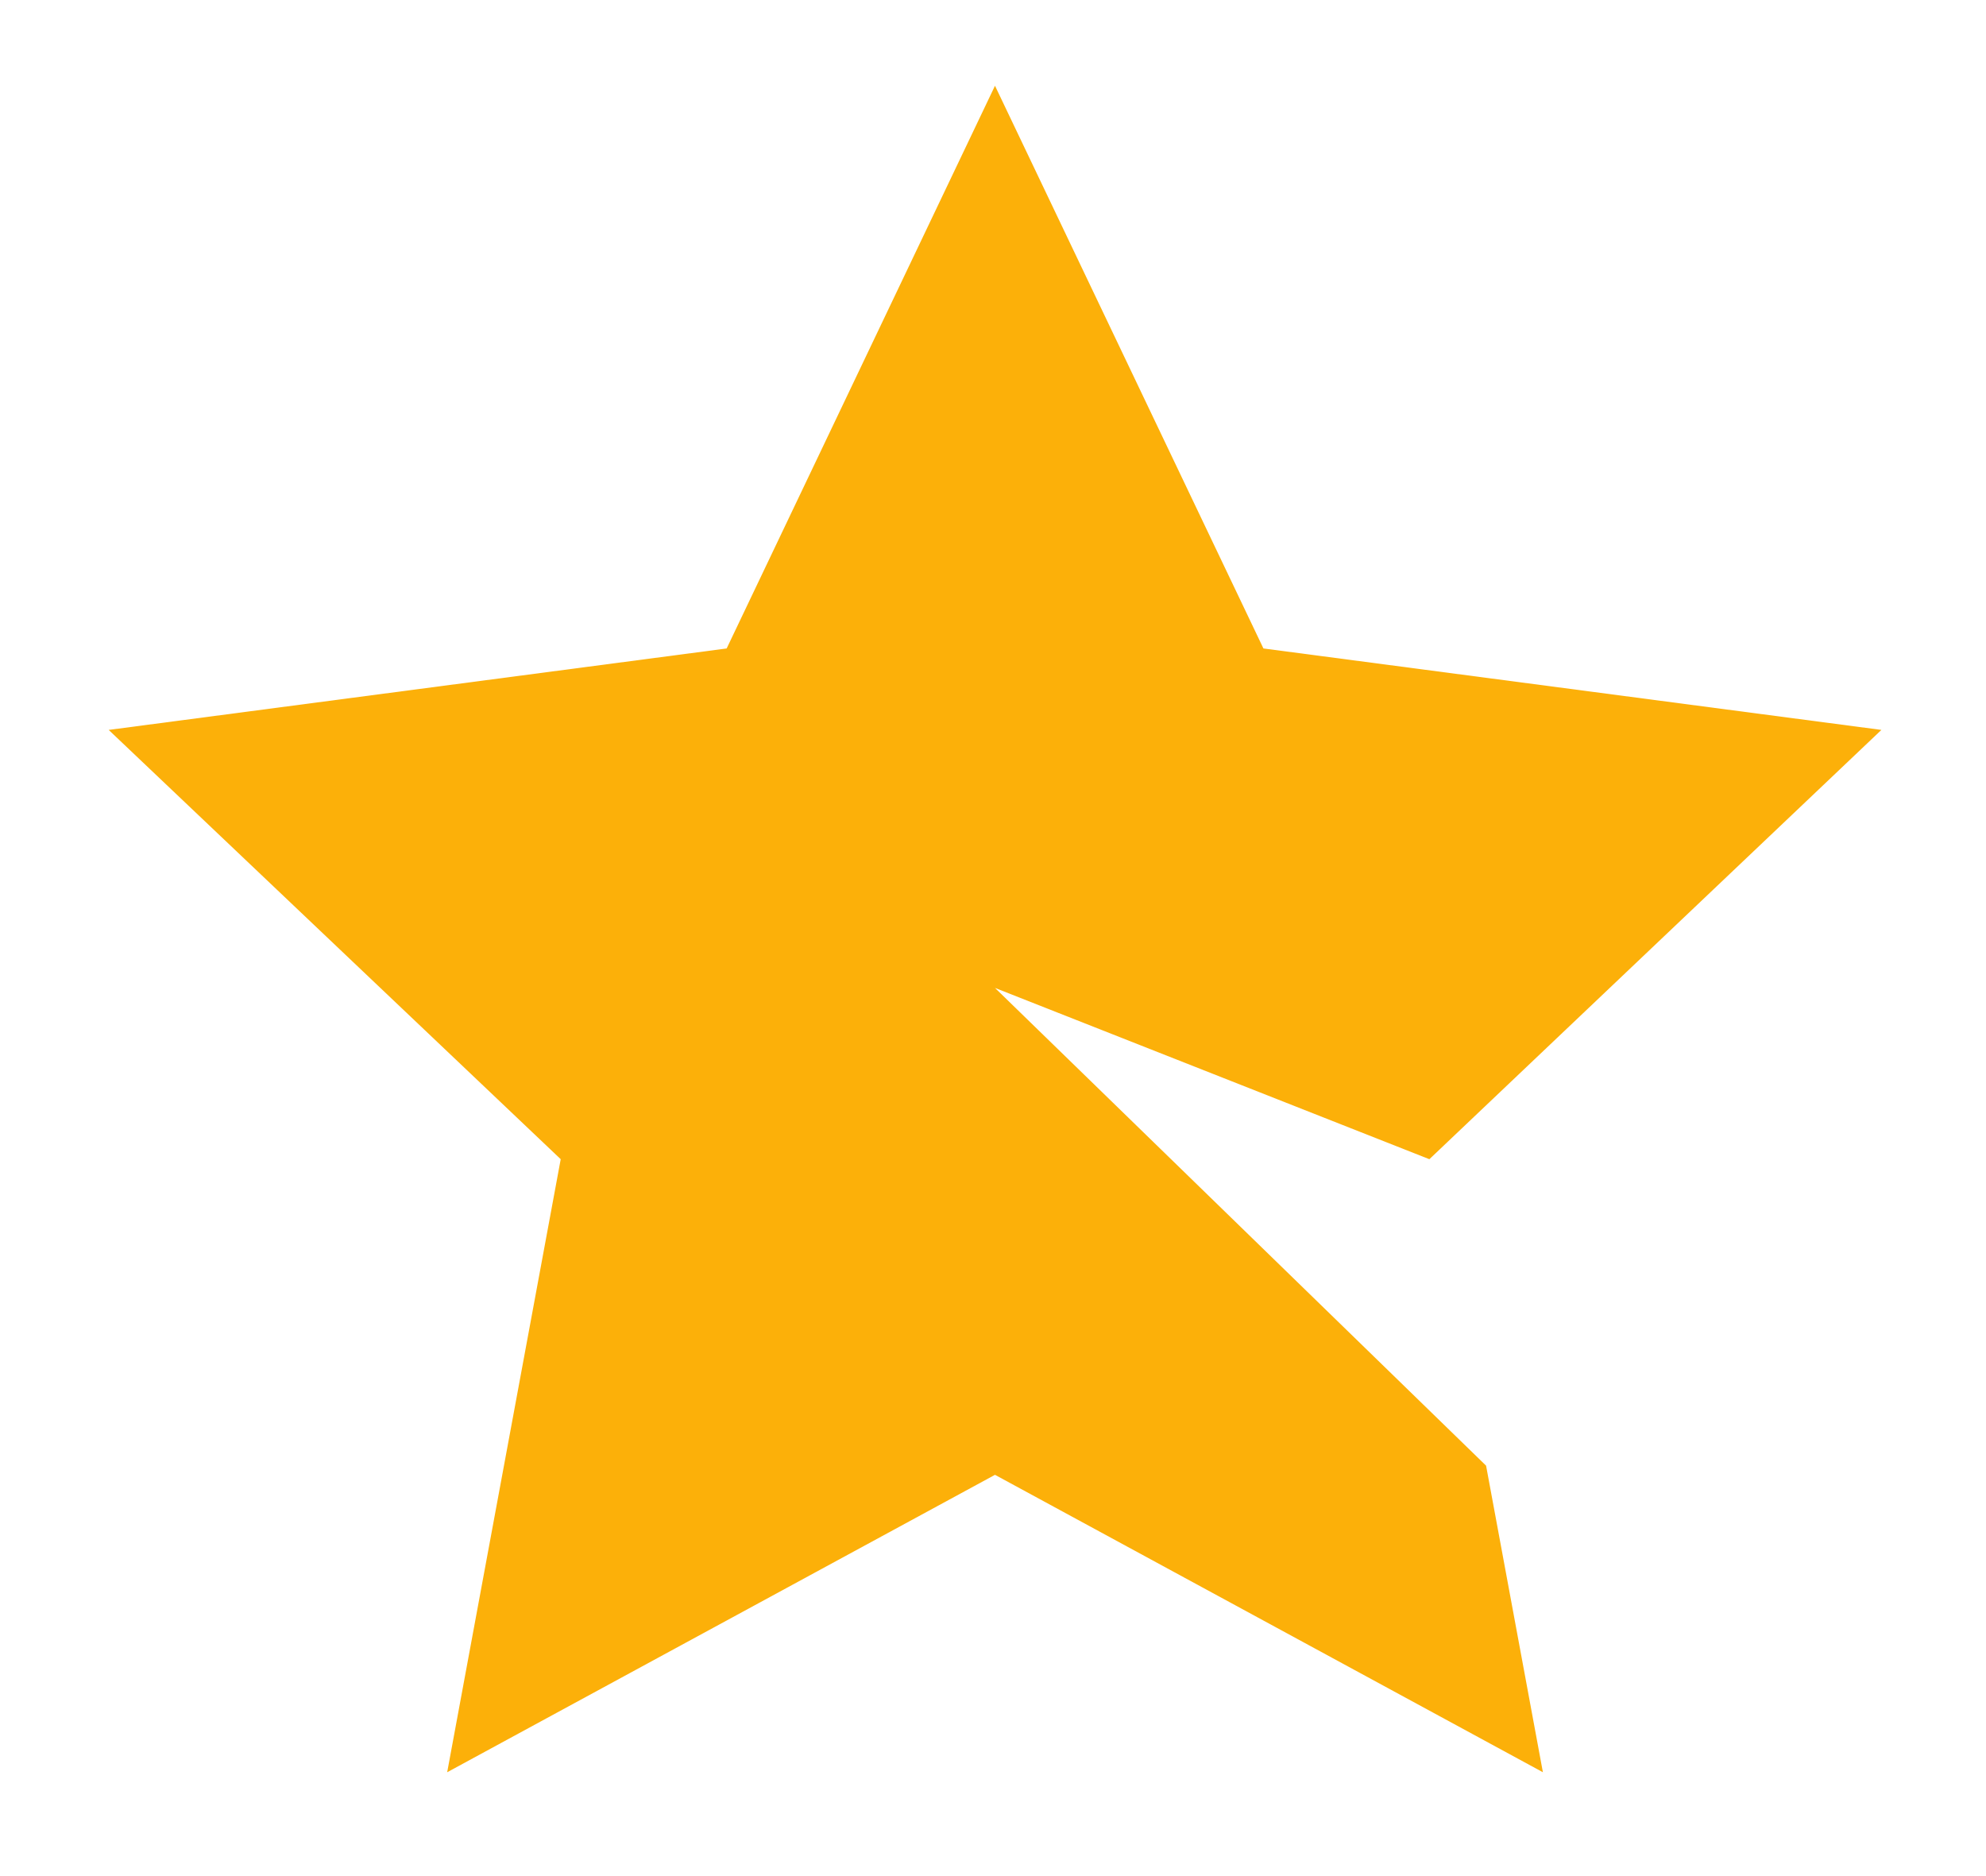 <svg width="18" height="17" viewBox="0 0 18 17" fill="none" xmlns="http://www.w3.org/2000/svg">
<path d="M11.451 5.876L9.018 0.777L6.586 5.876L0.985 6.614L5.082 10.504L4.053 16.059L9.018 13.364L13.984 16.059L13.469 13.281L9.018 8.952L12.955 10.504L17.052 6.614L11.451 5.876Z" fill="#FCB009"/>
</svg>
